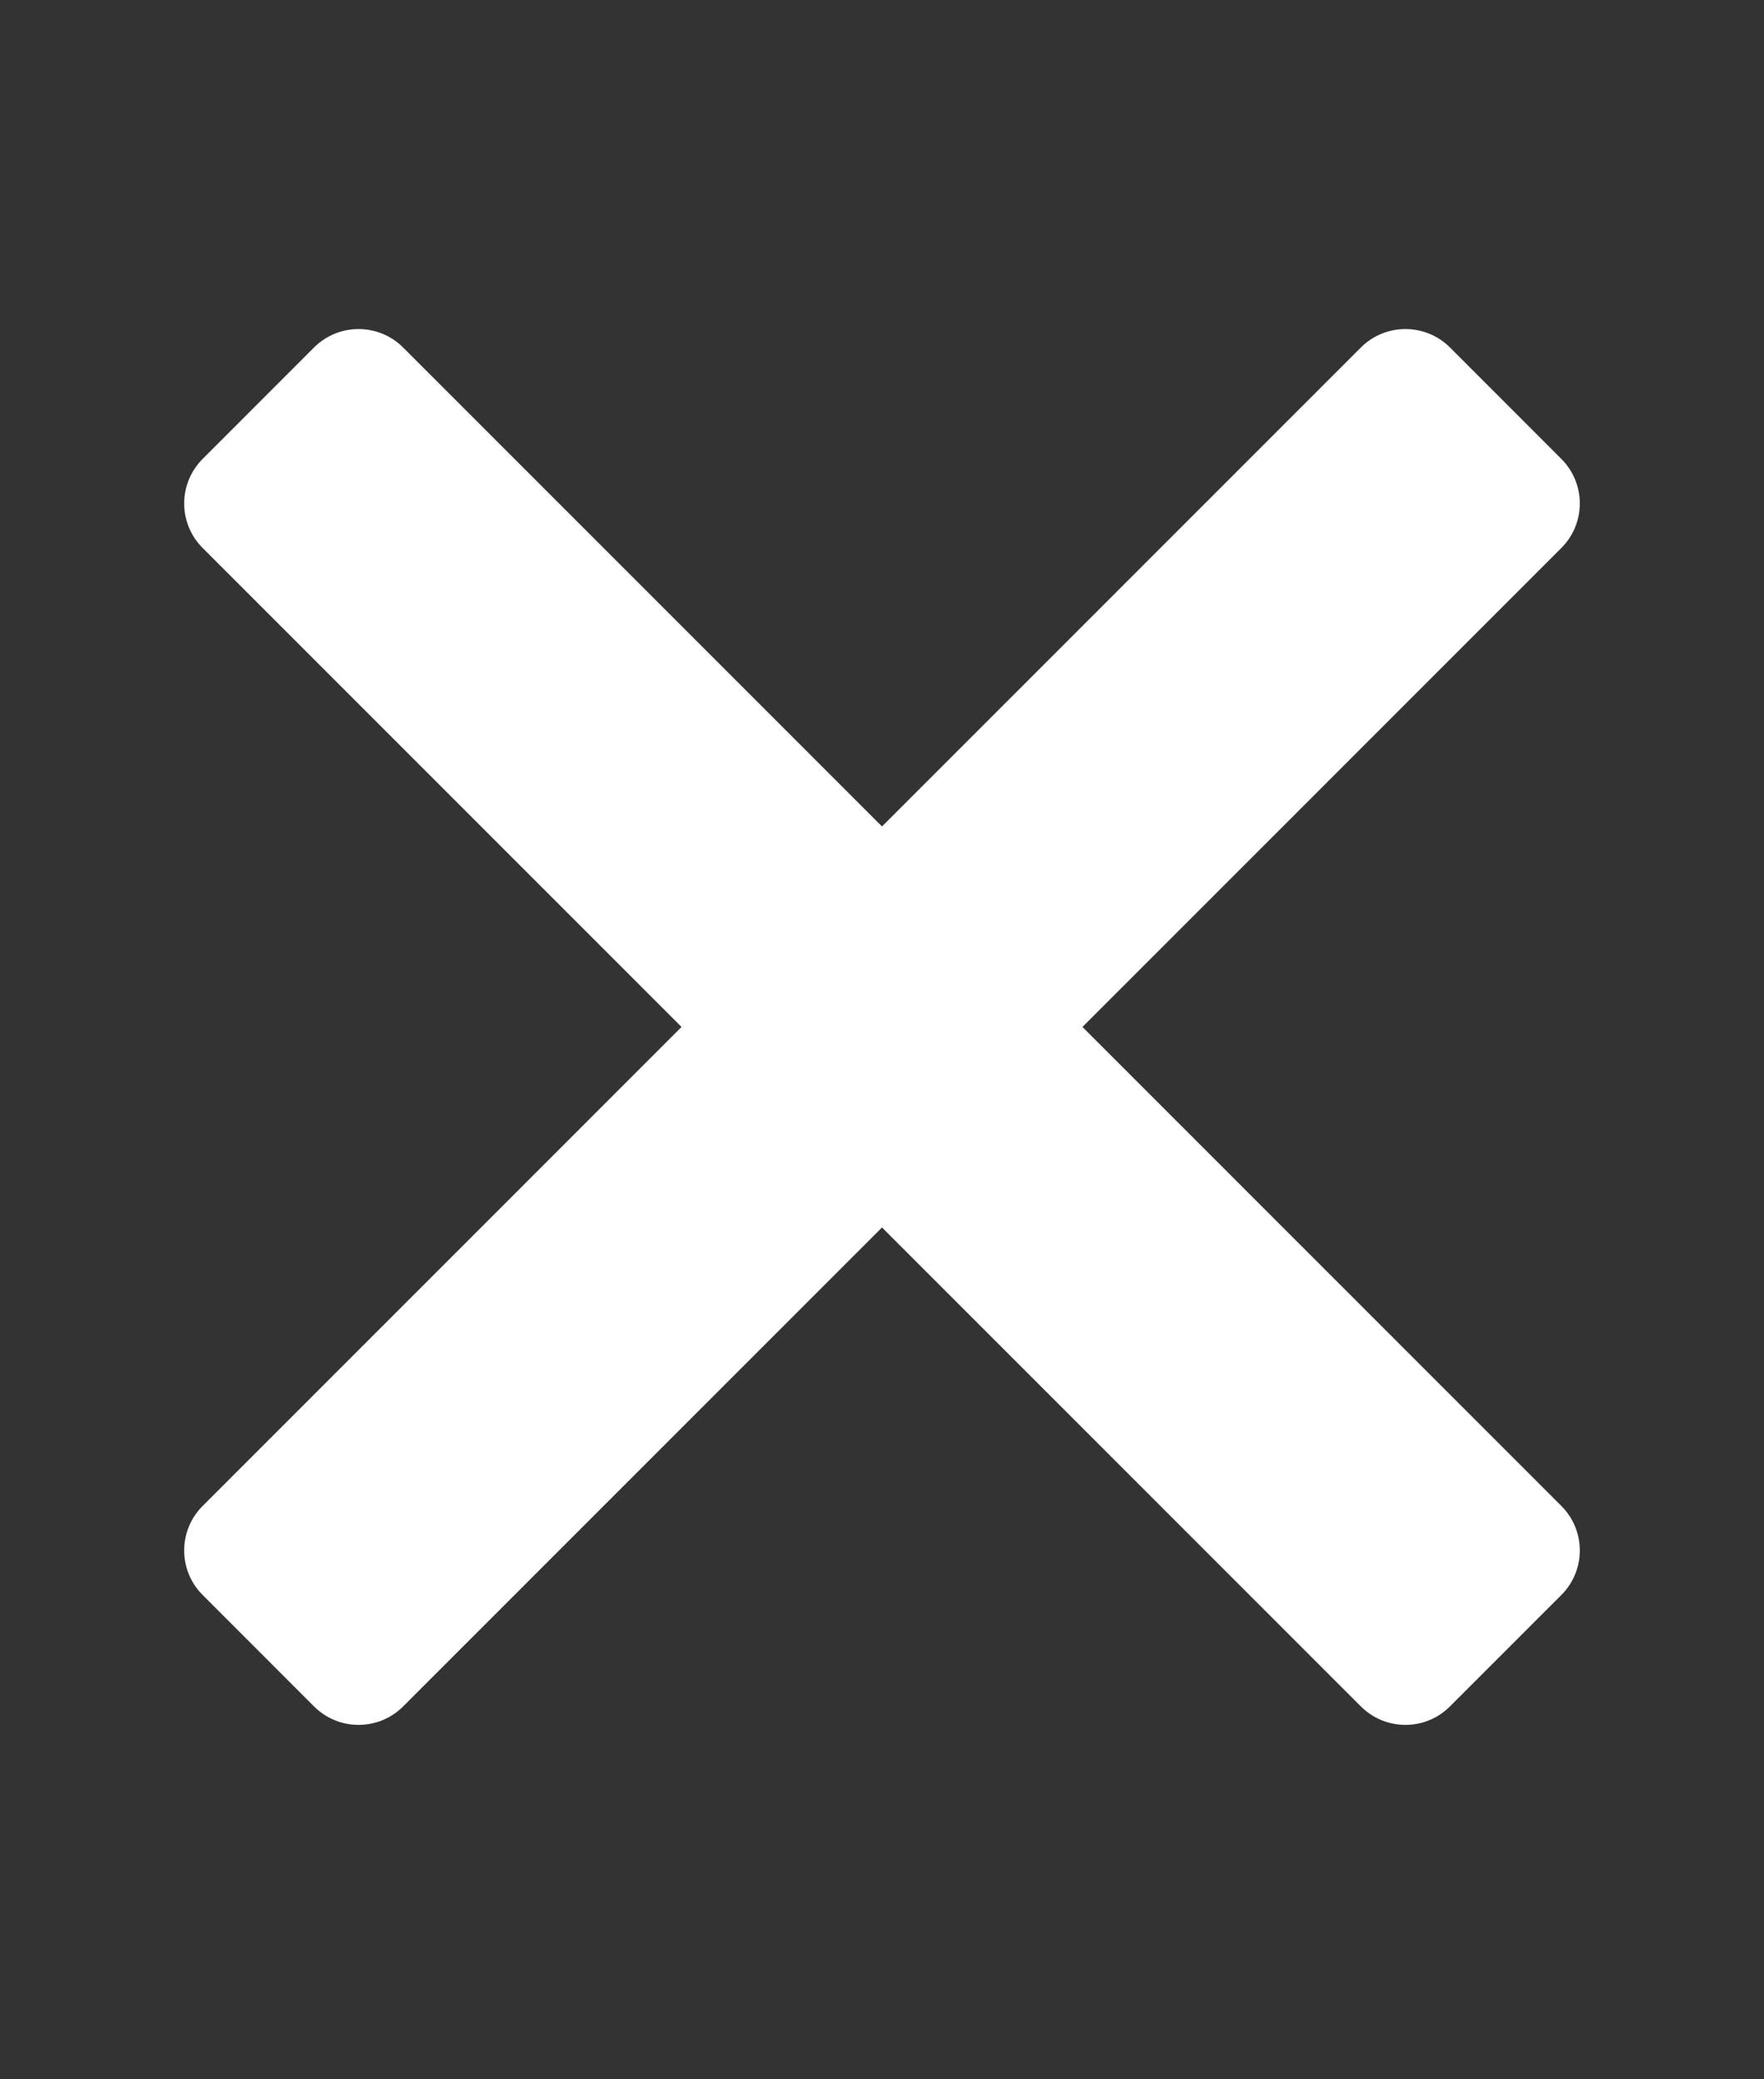 <svg width="28" height="33" viewBox="0 0 28 33" fill="none" xmlns="http://www.w3.org/2000/svg">
<rect x="0" y="0" width="28" height="33" fill="#333333" stroke="none"/>
<path d="M3.217 8.697L21.601 27.082C21.992 27.473 22.625 27.473 23.015 27.082L24.783 25.314C25.174 24.924 25.174 24.291 24.783 23.9L6.399 5.515C6.008 5.125 5.375 5.125 4.984 5.515L3.217 7.283C2.826 7.674 2.826 8.307 3.217 8.697Z" fill="white"/>
<path d="M6.399 27.082L24.783 8.697C25.174 8.307 25.174 7.674 24.783 7.283L23.016 5.515C22.625 5.125 21.992 5.125 21.601 5.515L3.217 23.9C2.826 24.291 2.826 24.924 3.217 25.314L4.984 27.082C5.375 27.473 6.008 27.473 6.399 27.082Z" fill="white"/>
</svg>
